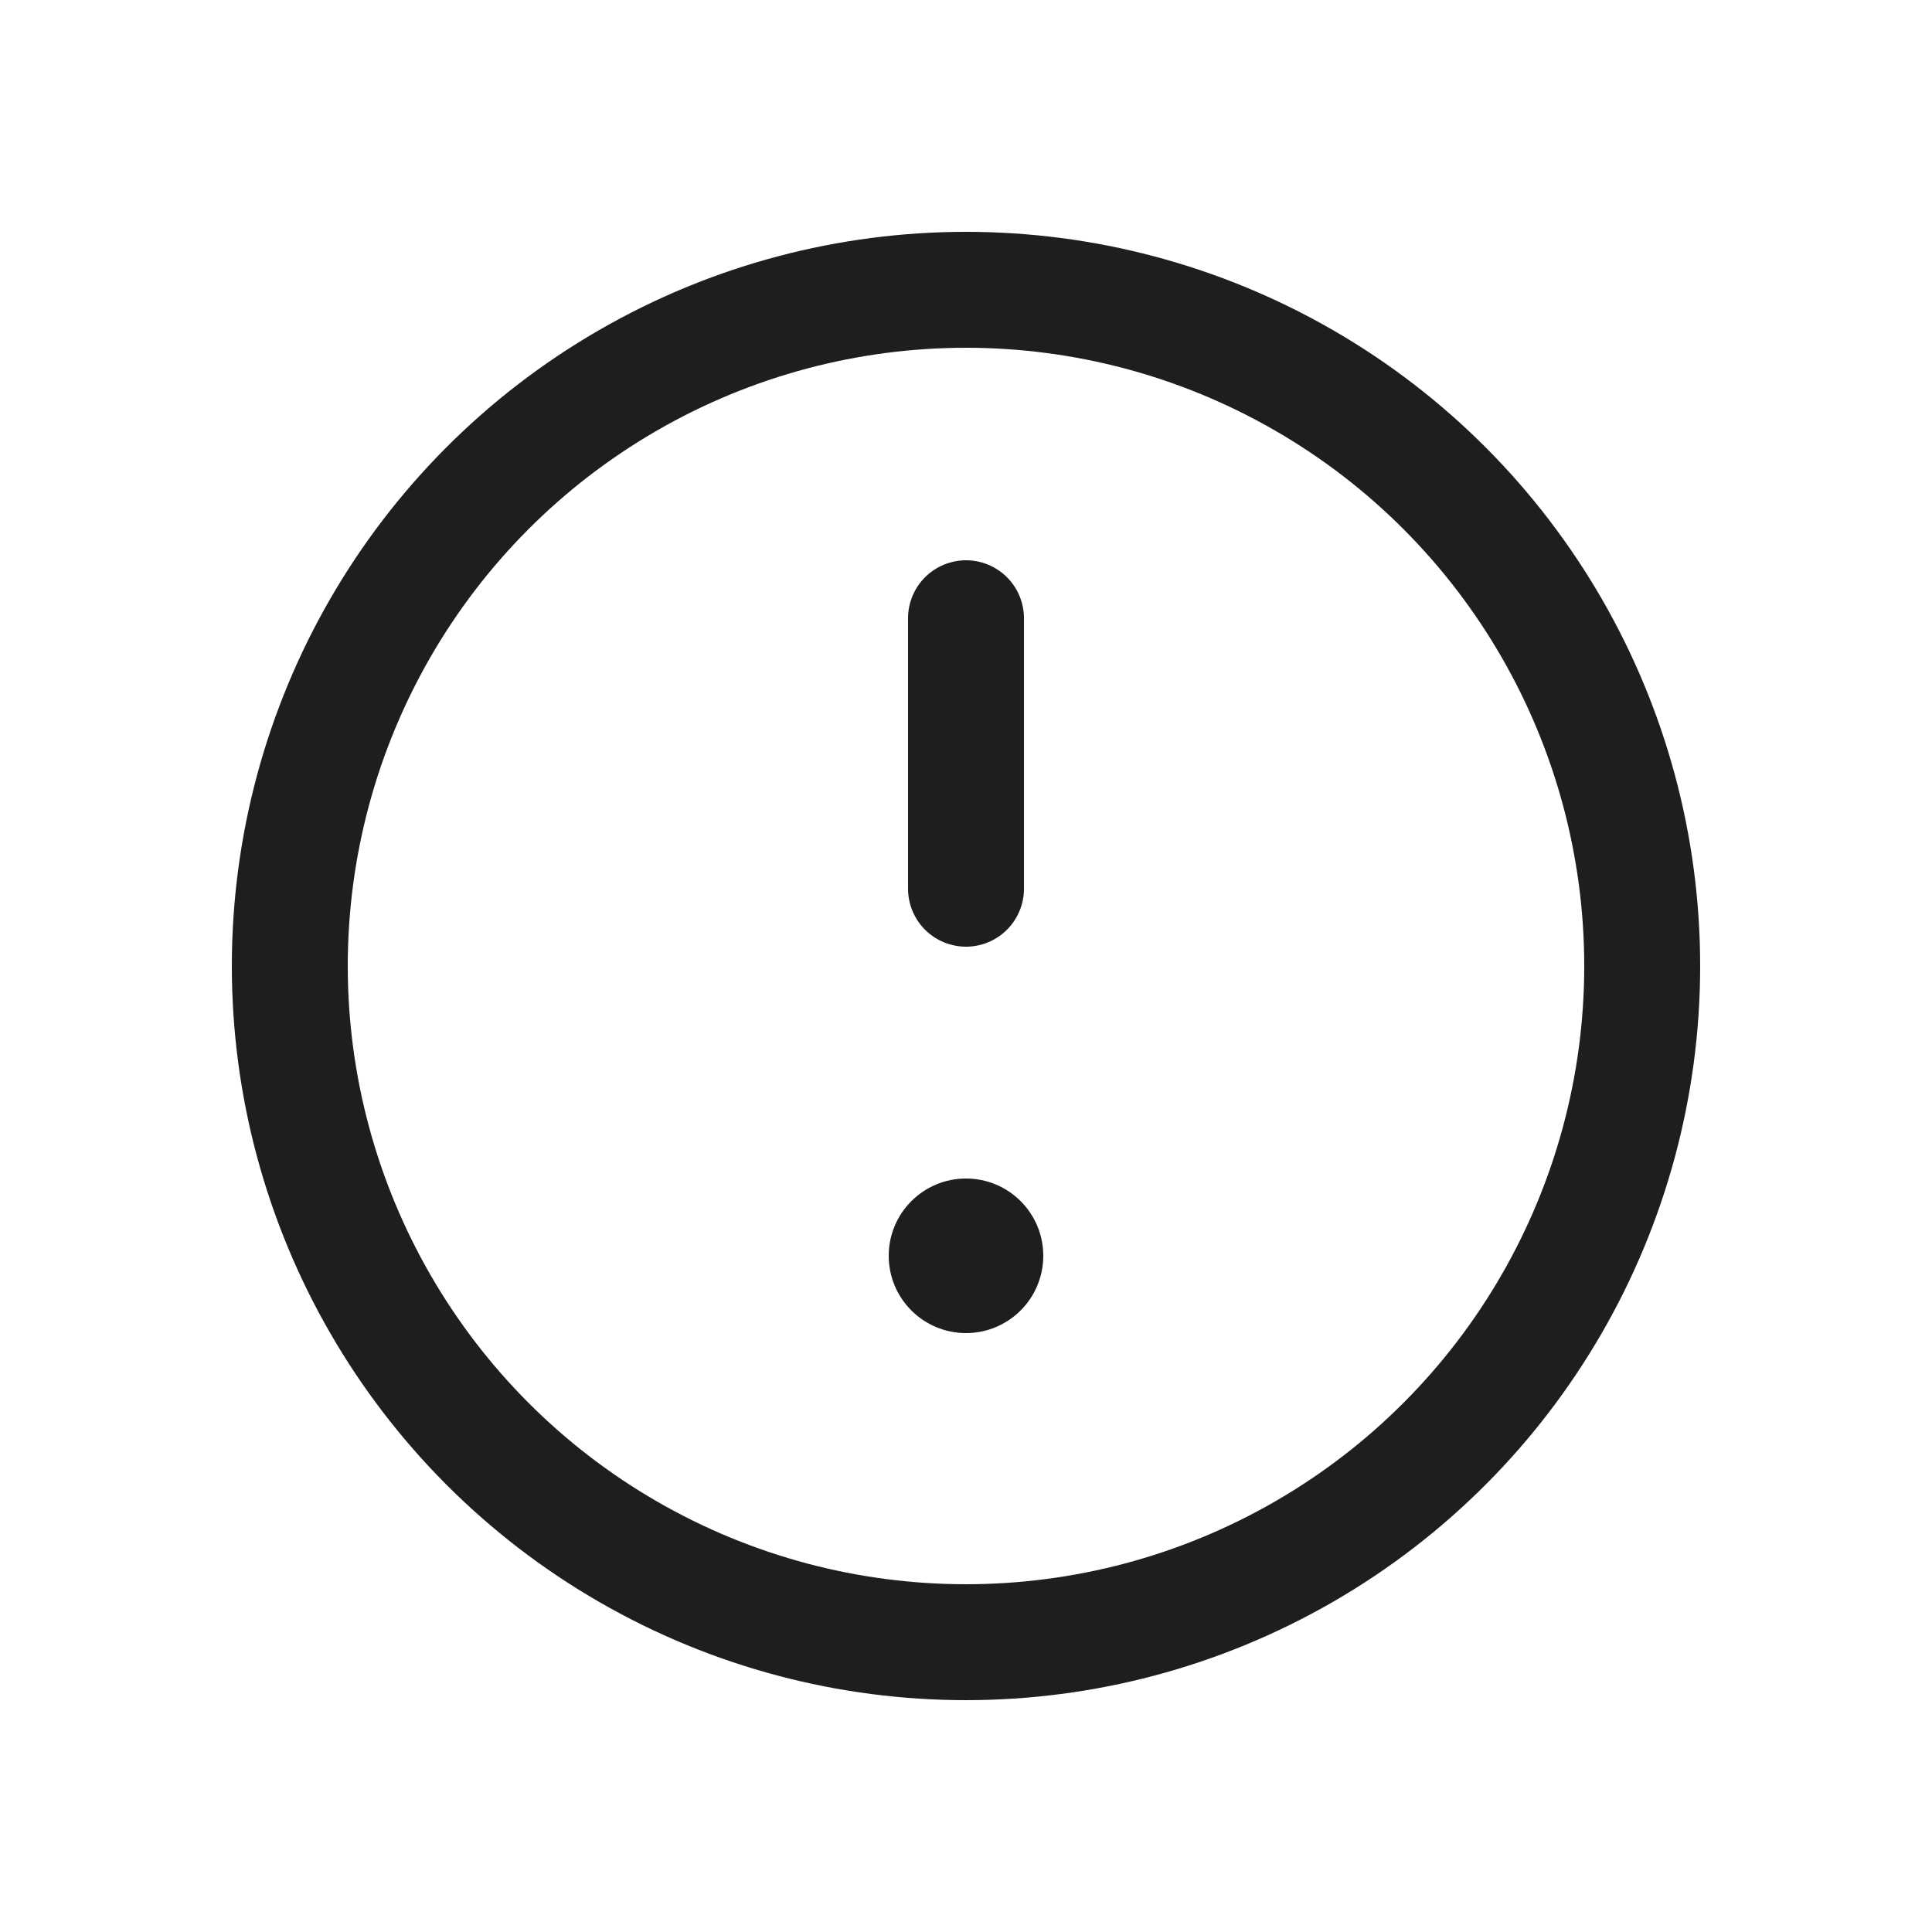 <svg xmlns="http://www.w3.org/2000/svg" width="64" height="64" viewBox="0 0 64 64"><circle cx="32" cy="32" r="22.4" fill="none" stroke="#1E1E1E" stroke-width="3.84" stroke-linecap="round" stroke-linejoin="round"/>
              <line x1="32" y1="20.48" x2="32" y2="29.44" fill="none" stroke="#1E1E1E" stroke-width="3.84" stroke-linecap="round" stroke-linejoin="round"/>
              <circle cx="32" cy="41.6" r="2.56" fill="#1E1E1E"/></svg>